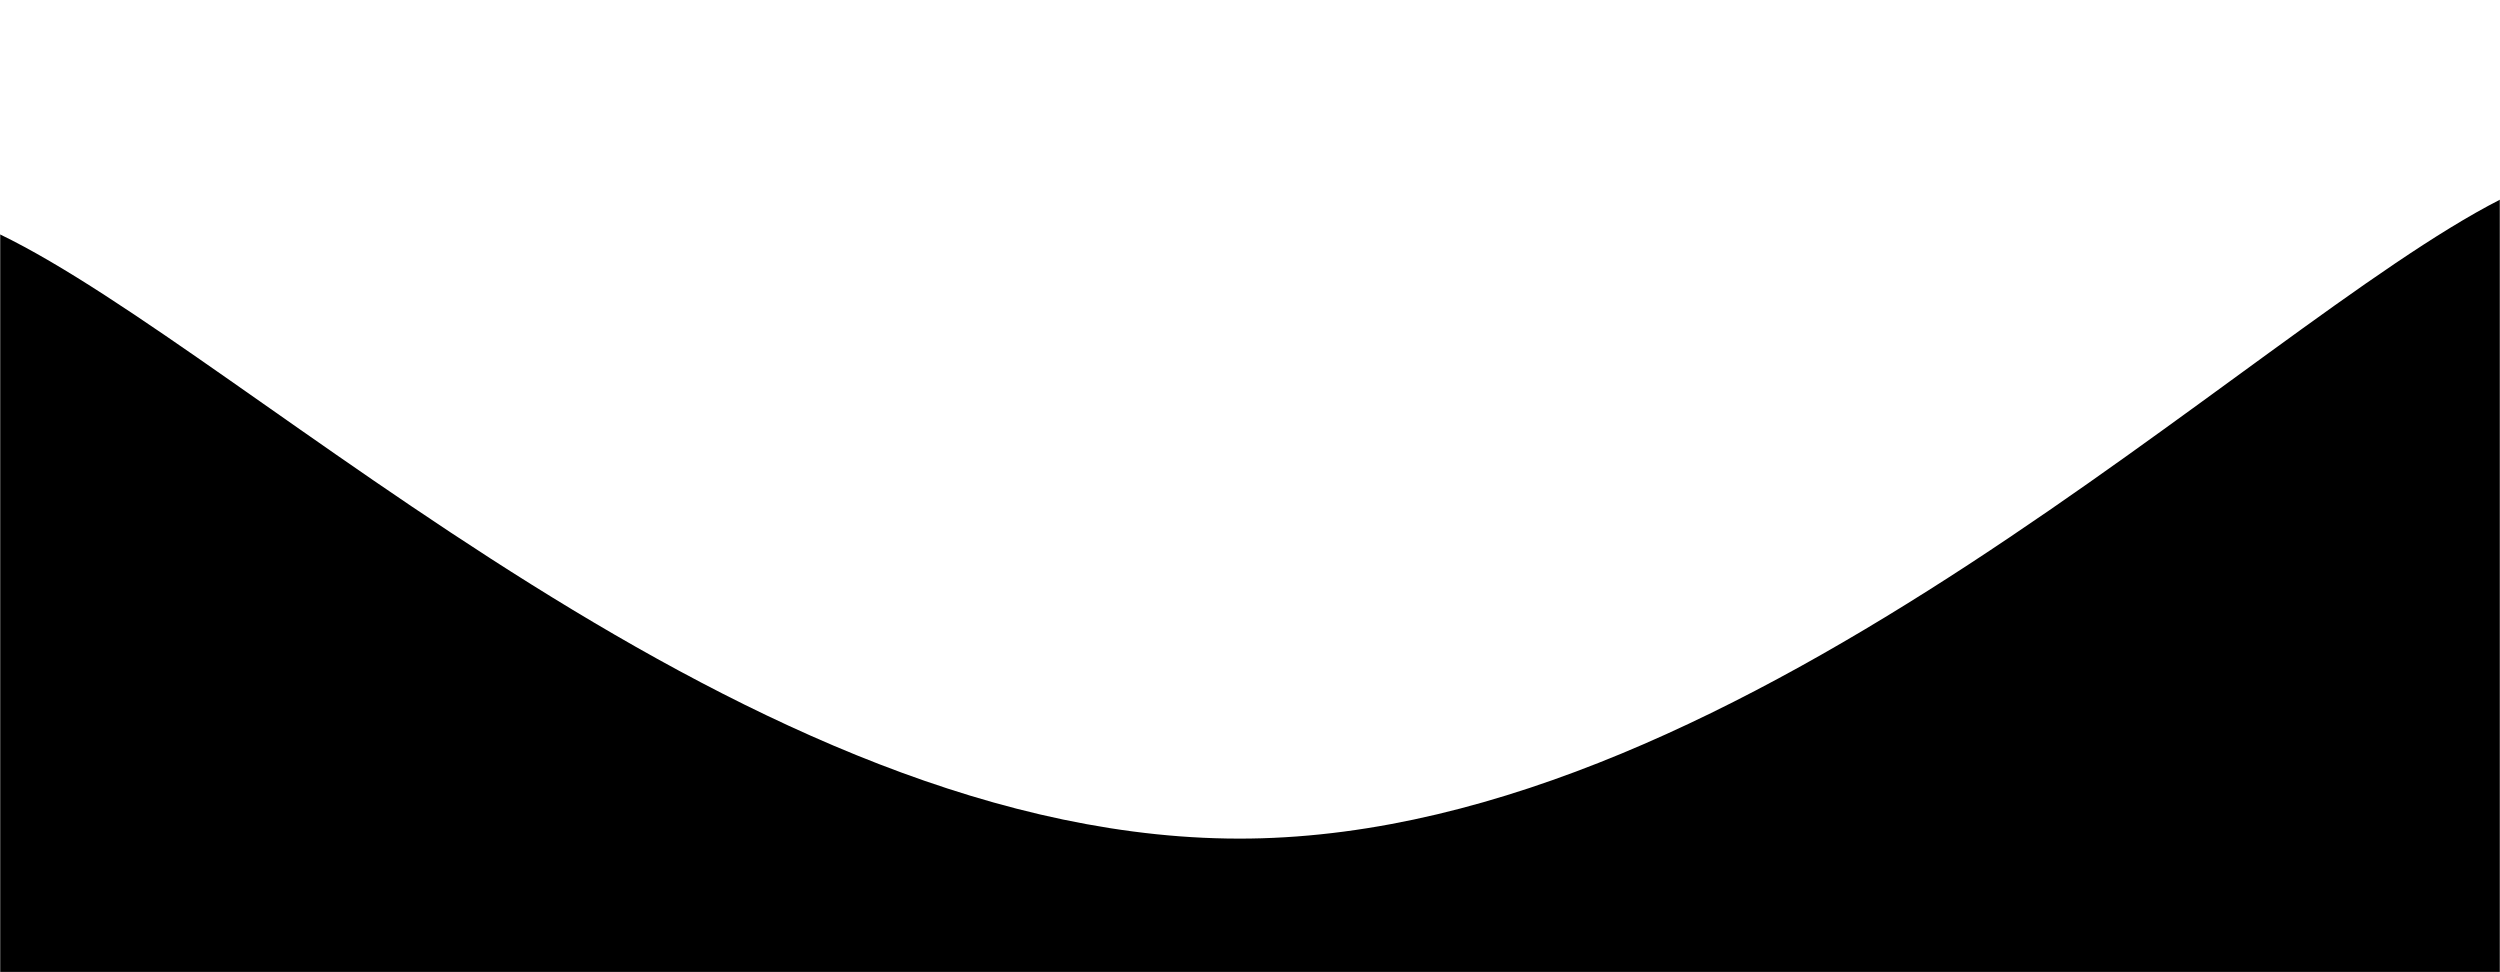 <svg xmlns="http://www.w3.org/2000/svg" version="1.1" xmlns:xlink="http://www.w3.org/1999/xlink" xmlns:svgjs="http://svgjs.dev/svgjs" width="1440" height="560" preserveAspectRatio="none" viewBox="0 0 1440 560"><g mask="url(&quot;#SvgjsMask1178&quot;)" fill="none"><path d="M 0,135 C 144,204.6 432,487 720,483 C 1008,479 1296,188.6 1440,115L1440 560L0 560z" fill="rgba(0, 0, 0, 1)"></path></g><defs><mask id="SvgjsMask1178"><rect width="1440" height="560" fill="#ffffff"></rect></mask></defs></svg>